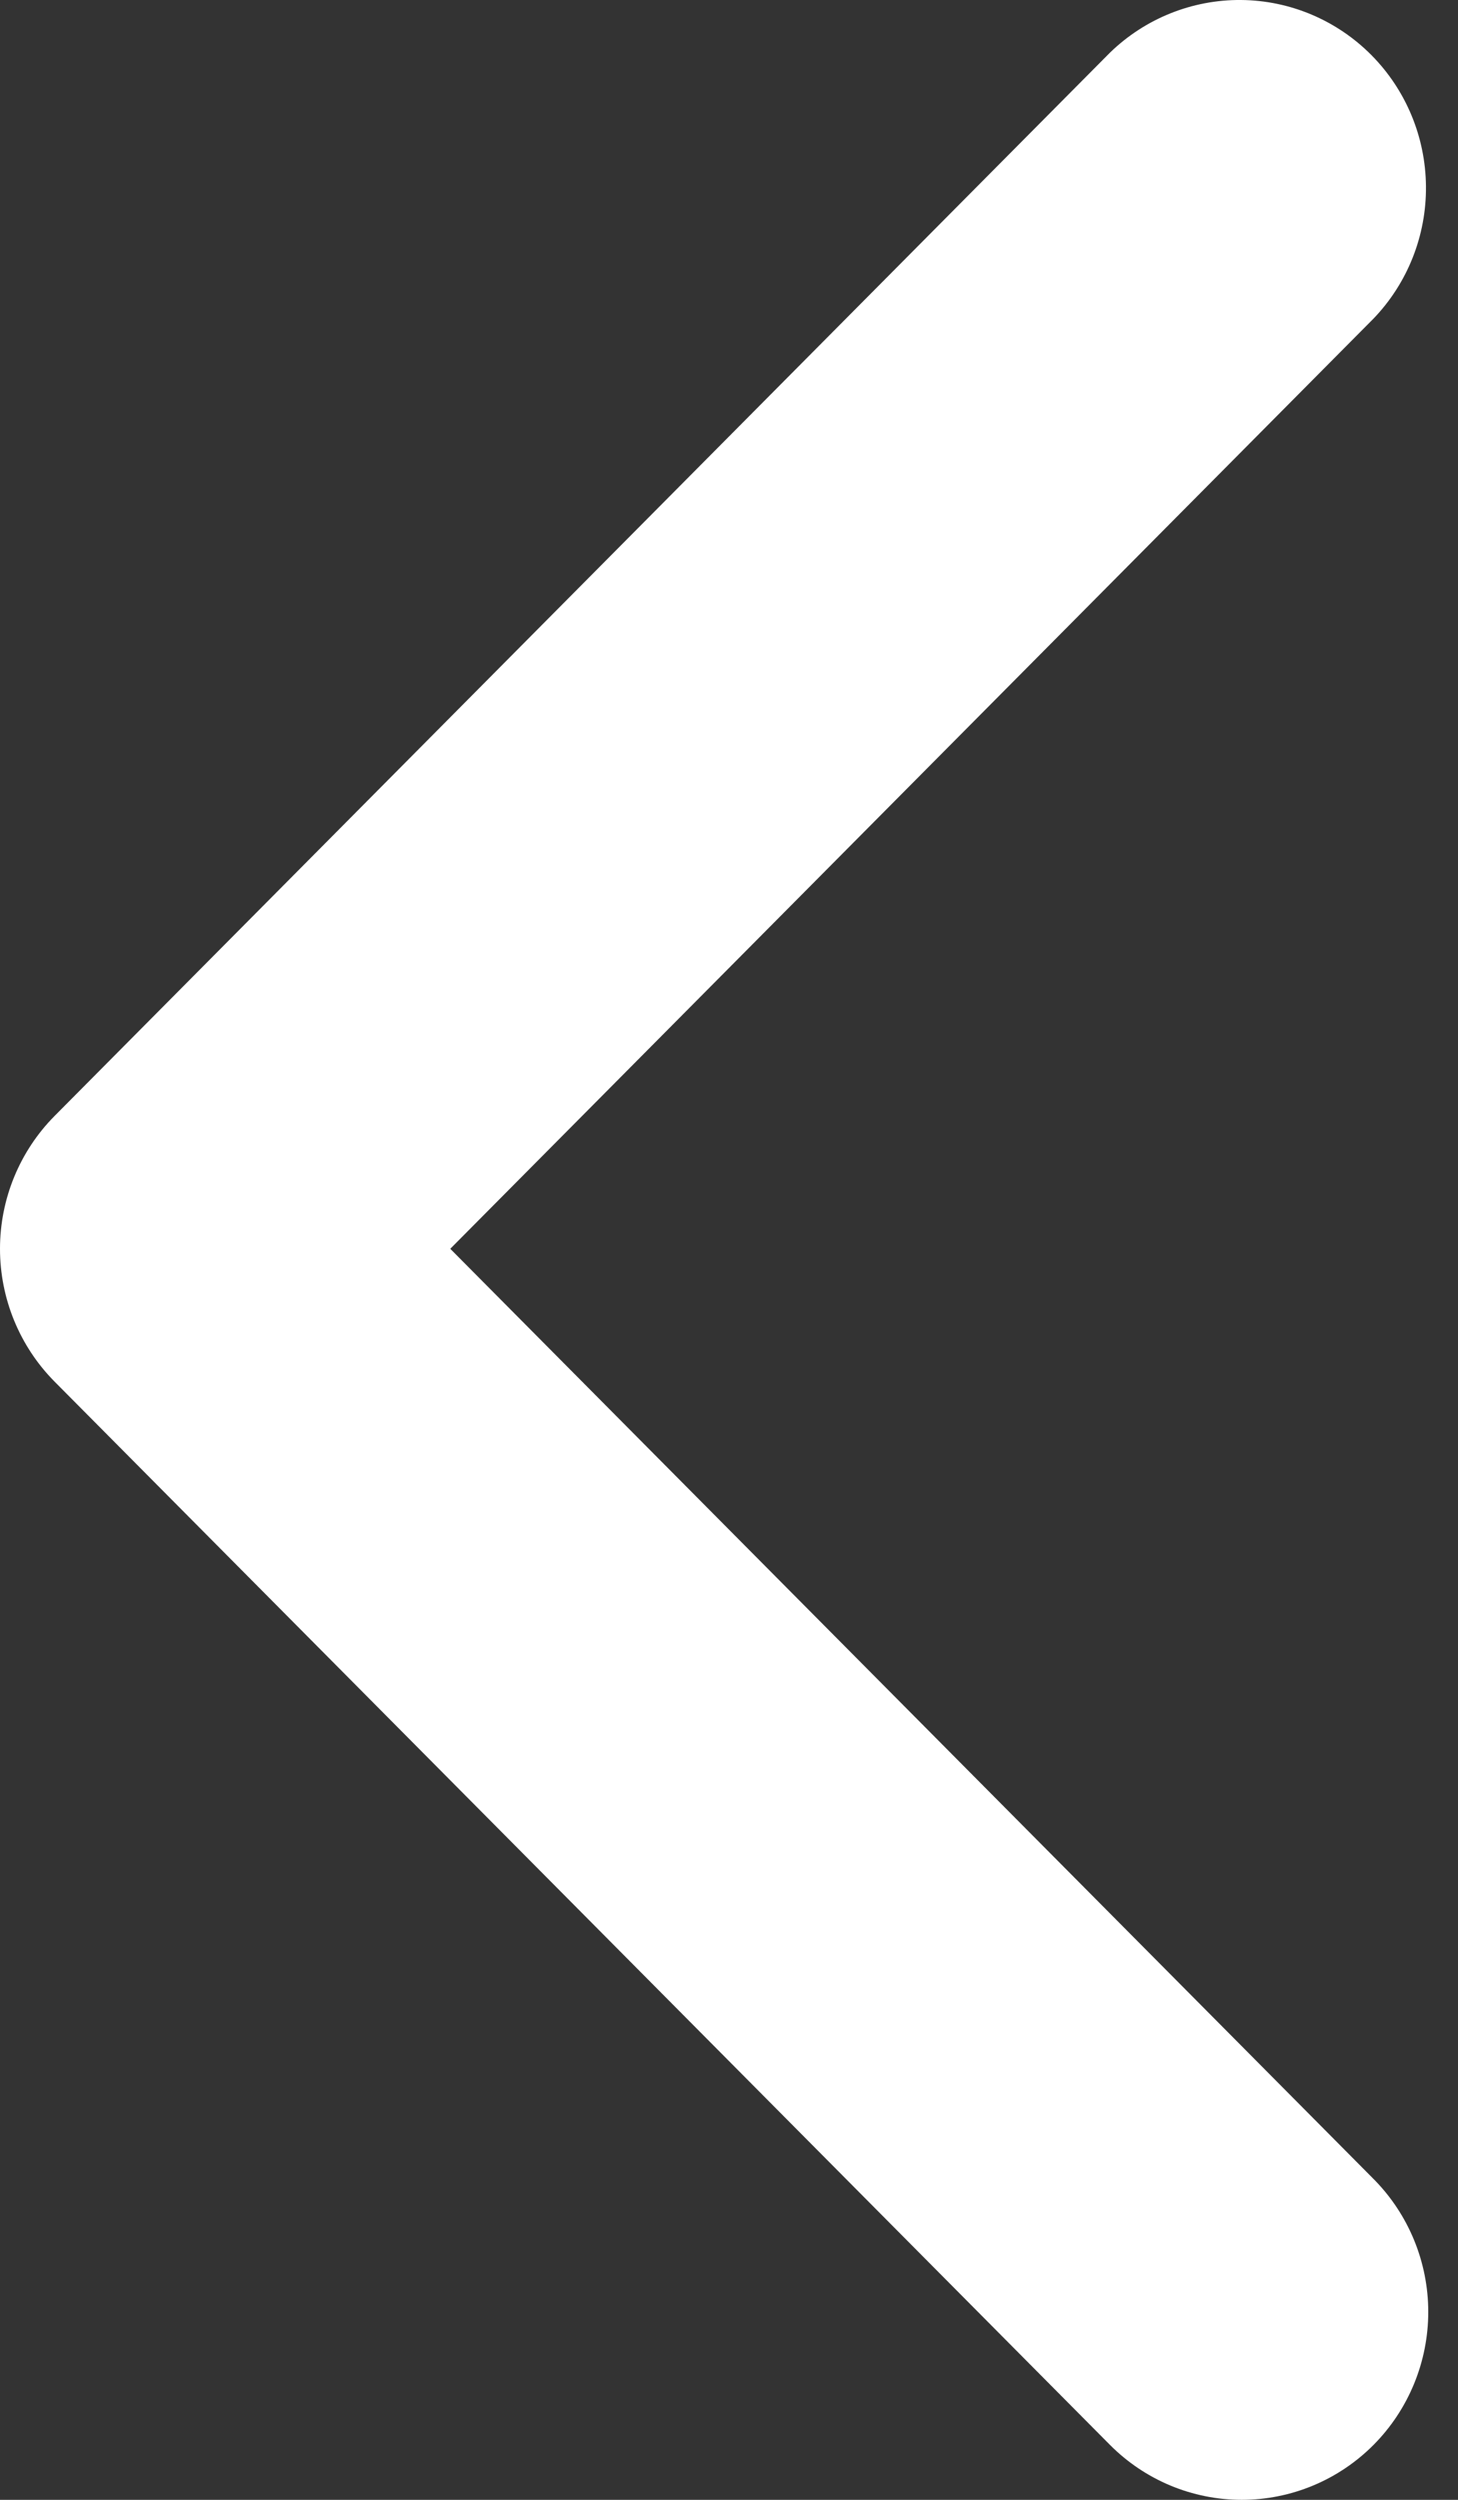 <svg width="35" height="60" viewBox="0 0 35 60" fill="none" xmlns="http://www.w3.org/2000/svg">
<rect x="0" y="0" width="35" height="60" fill="#333333" stroke="none"/>
<path d="M32.975 58.679C33.814 57.833 34.286 56.686 34.286 55.49C34.286 54.294 33.814 53.147 32.975 52.301L10.809 29.973L32.975 7.644C33.79 6.794 34.242 5.654 34.231 4.472C34.221 3.289 33.75 2.158 32.92 1.321C32.09 0.485 30.967 0.01 29.793 0C28.619 -0.01 27.487 0.445 26.643 1.266L1.311 26.784C0.472 27.63 0 28.777 0 29.973C0 31.169 0.472 32.316 1.311 33.162L26.643 58.679C27.483 59.525 28.621 60 29.809 60C30.996 60 32.135 59.525 32.975 58.679Z" fill="white"/>
</svg>

